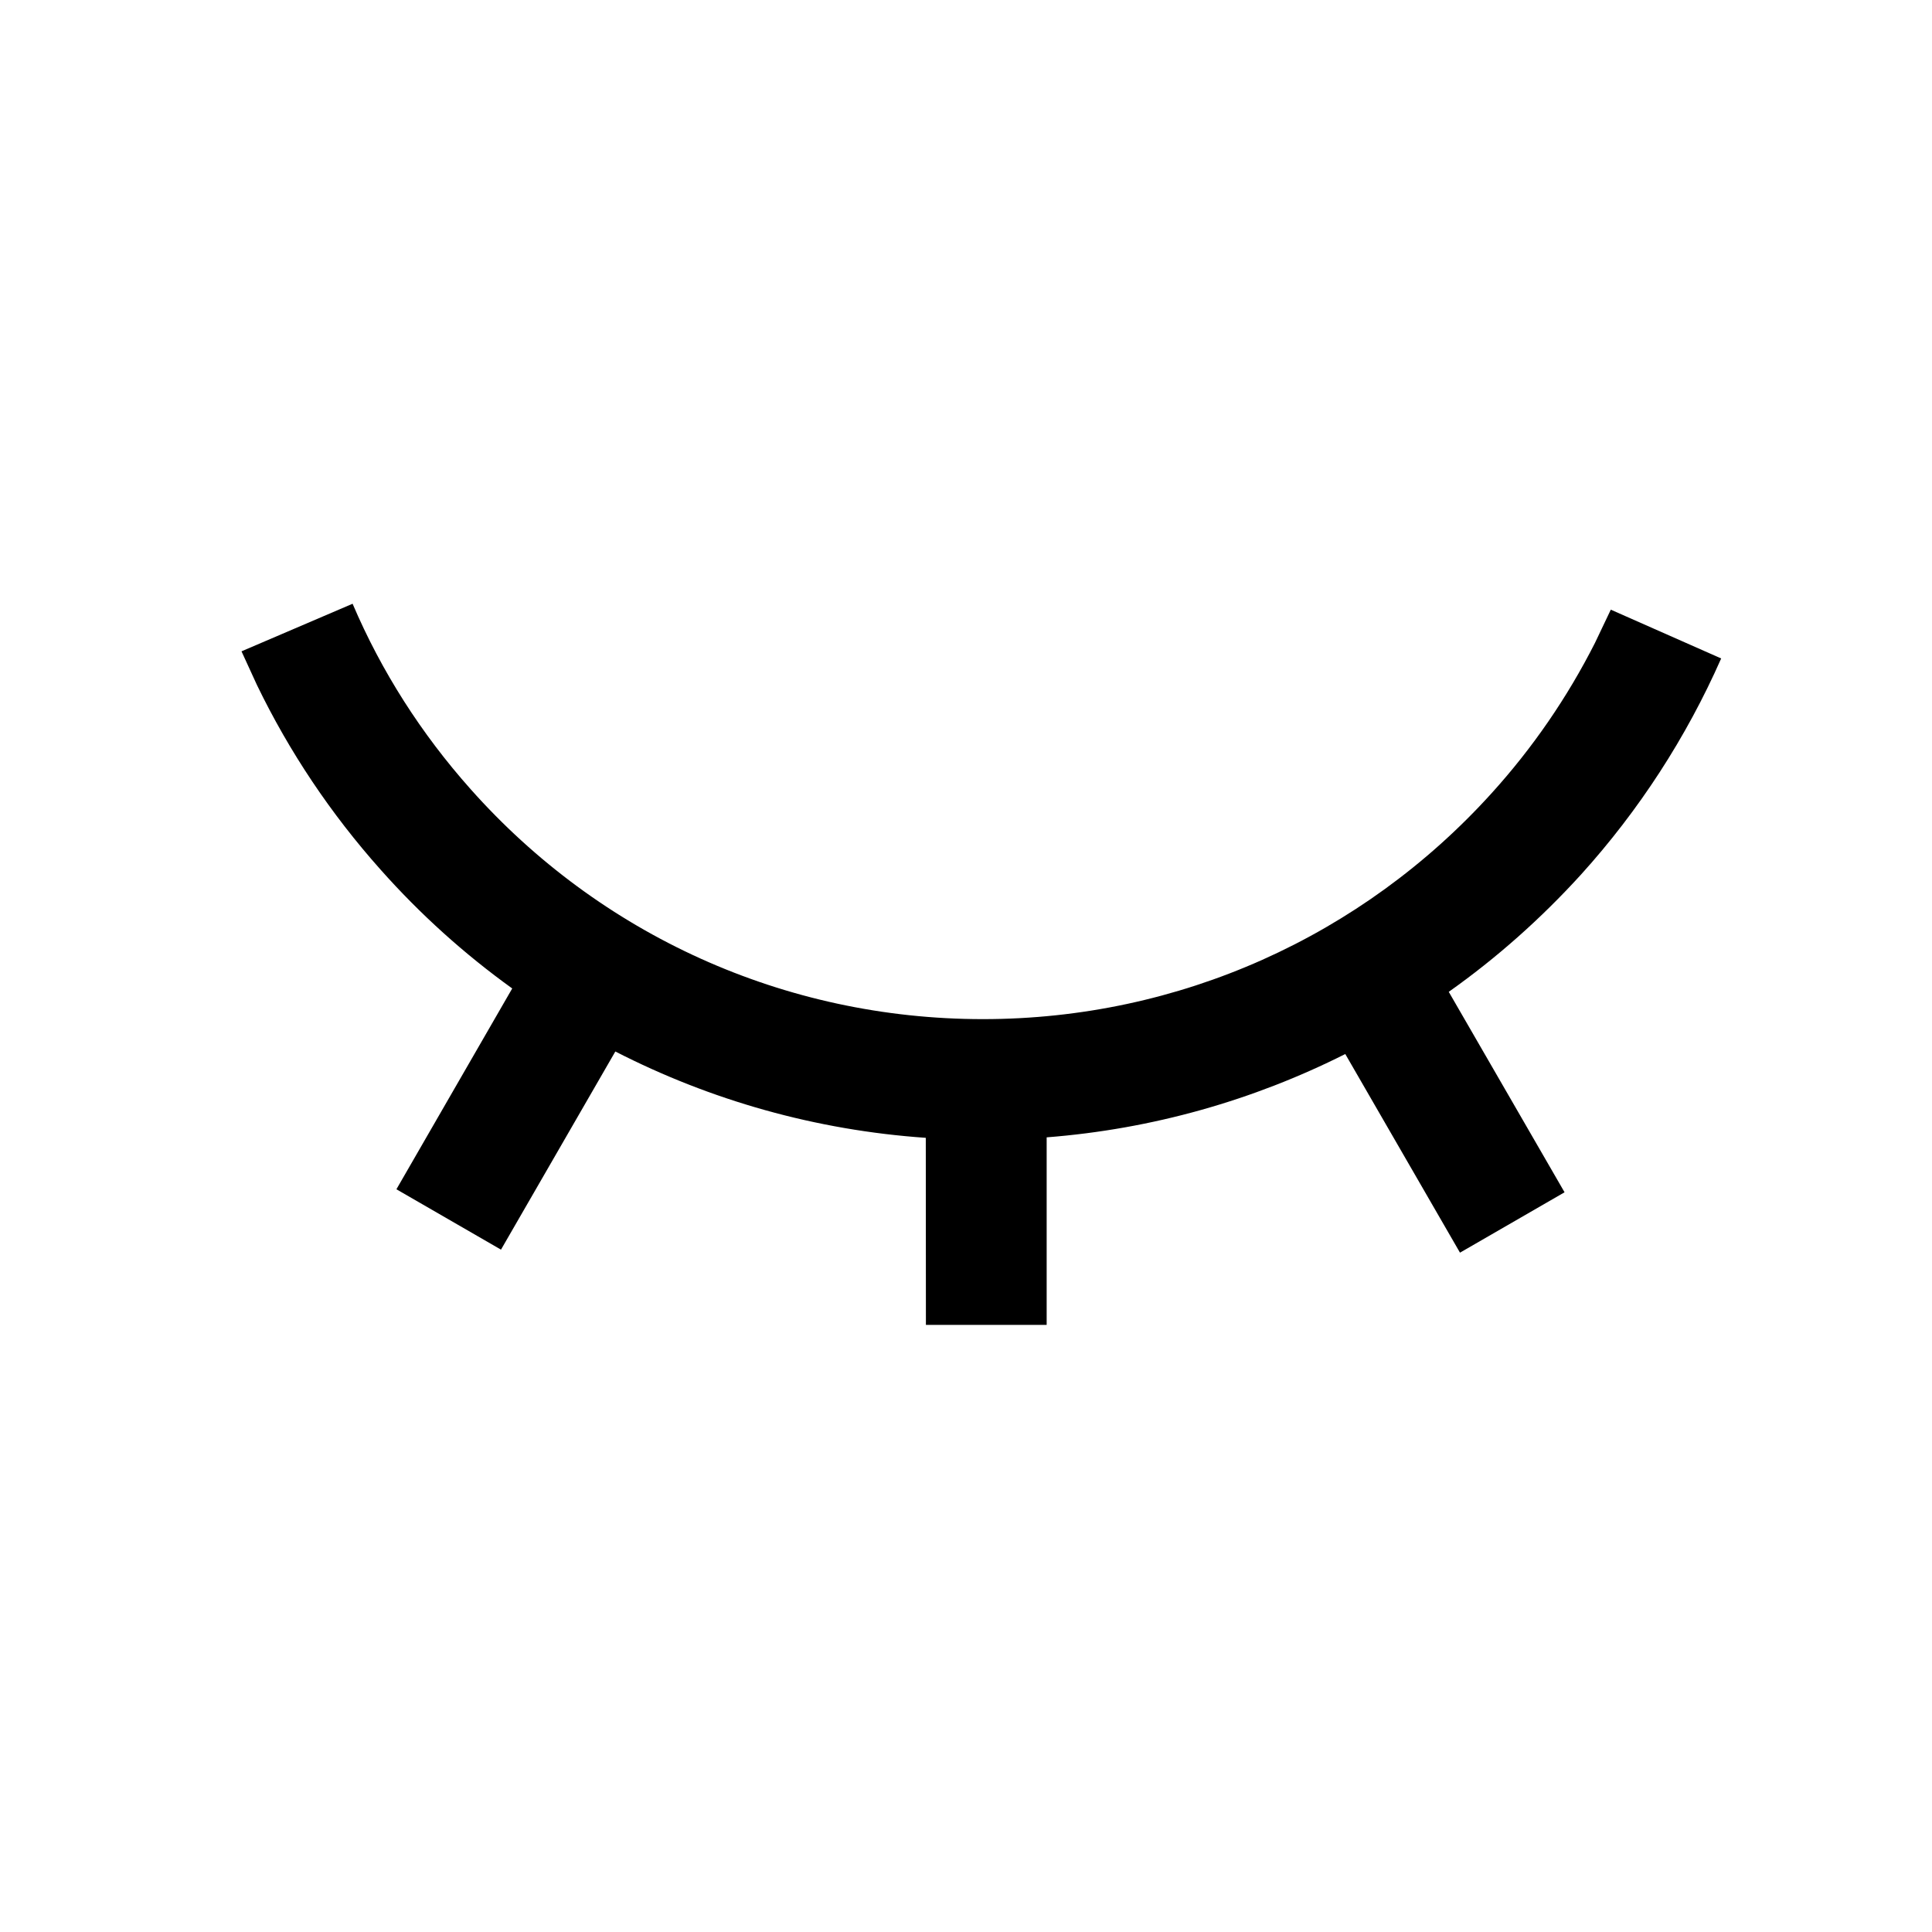 <?xml version="1.0" encoding="UTF-8"?>
<svg viewBox="0 0 16 16" version="1.1" xmlns="http://www.w3.org/2000/svg" xmlns:xlink="http://www.w3.org/1999/xlink">
     
    <g  stroke="none" stroke-width="1" fill="currentColor" fill-rule="evenodd">
        <g >
            <rect  stroke="none" fill="currentColor" opacity="0" x="0.5" y="0.5" width="15" height="15"></rect>
            <path d="M2.92,5 C3.159,5.561 3.49,6.078 3.897,6.535 C4.967,7.739 6.495,8.44 8.14,8.44 C9.767,8.44 11.281,7.753 12.352,6.57 C12.692,6.195 12.98,5.776 13.209,5.324 L13.34,5.049 L14.254,5.453 C13.965,6.108 13.573,6.712 13.094,7.242 C12.762,7.607 12.395,7.933 11.998,8.214 L12.957,9.874 L12.091,10.374 L11.141,8.729 C10.378,9.113 9.541,9.351 8.668,9.419 L8.668,10.972 L7.668,10.972 L7.667,9.423 C6.757,9.36 5.886,9.113 5.096,8.708 L4.149,10.349 L3.283,9.849 L4.242,8.186 C3.846,7.901 3.479,7.571 3.15,7.2 C2.74,6.74 2.396,6.227 2.128,5.673 L2,5.394 L2.92,5 Z" ></path>
        </g>
    </g>
</svg>
